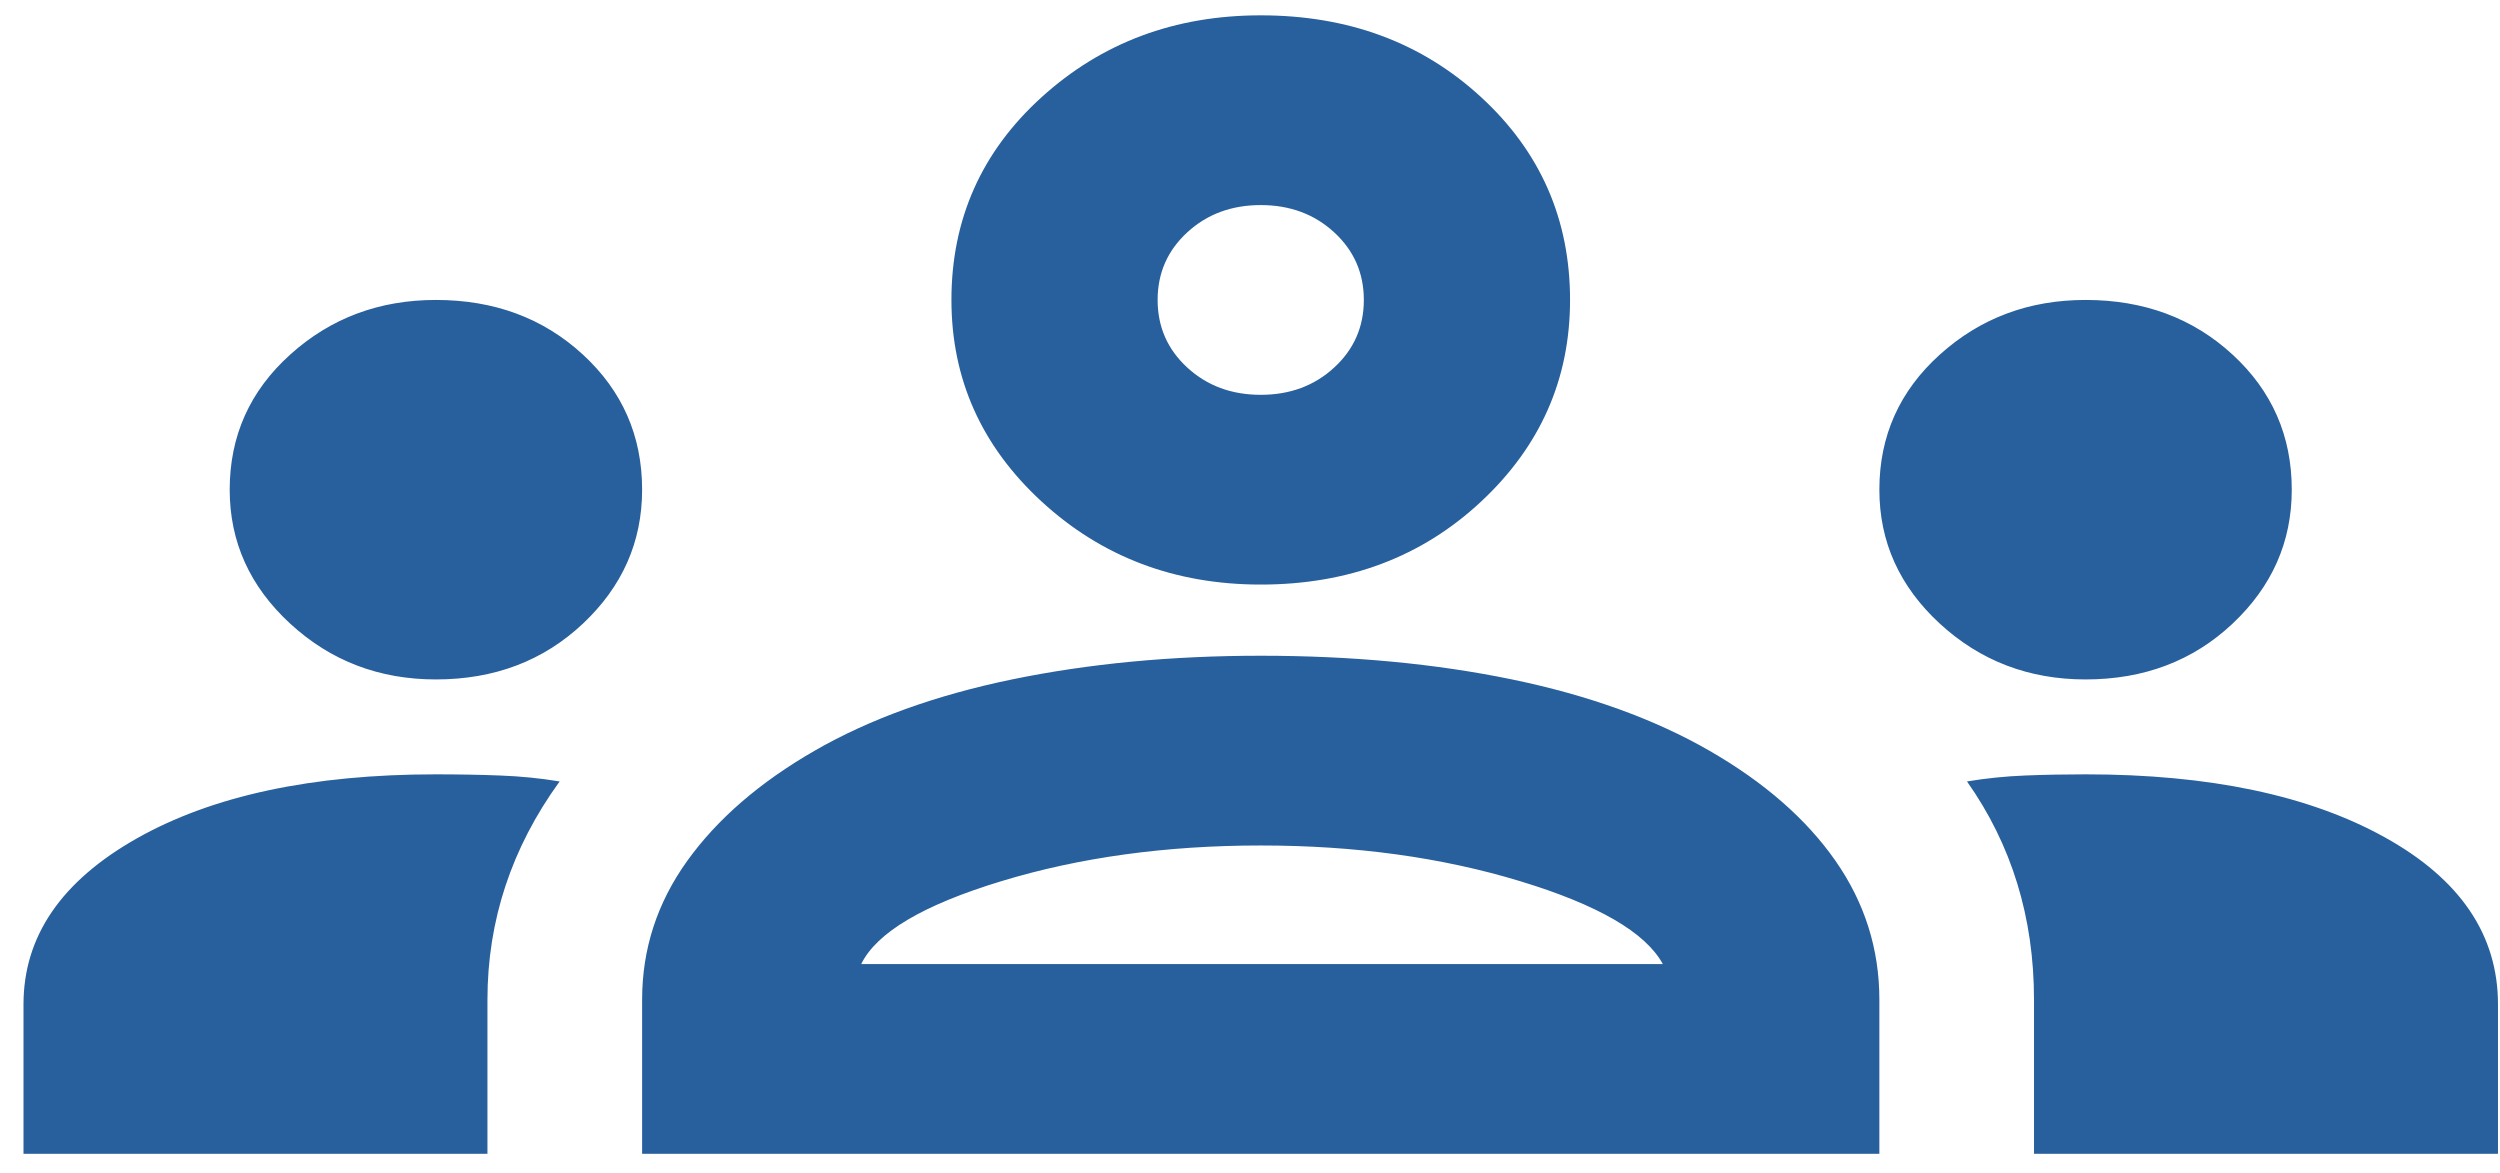 <svg width="98" height="46" viewBox="0 0 98 46" fill="none" xmlns="http://www.w3.org/2000/svg">
<path d="M0.921 45.23V39.372C0.921 36.707 2.403 34.538 5.366 32.864C8.33 31.19 12.237 30.354 17.087 30.354C17.963 30.354 18.805 30.369 19.613 30.4C20.422 30.431 21.196 30.509 21.937 30.633C20.994 31.934 20.287 33.298 19.815 34.724C19.344 36.149 19.108 37.637 19.108 39.187V45.23H0.921ZM25.171 45.23V39.187C25.171 37.203 25.76 35.39 26.939 33.747C28.118 32.105 29.785 30.663 31.94 29.424C34.096 28.184 36.673 27.254 39.67 26.634C42.668 26.015 45.918 25.705 49.421 25.705C52.991 25.705 56.275 26.015 59.272 26.634C62.27 27.254 64.846 28.184 67.002 29.424C69.157 30.663 70.808 32.105 71.953 33.747C73.098 35.39 73.671 37.203 73.671 39.187V45.23H25.171ZM79.733 45.23V39.187C79.733 37.575 79.514 36.056 79.076 34.631C78.638 33.205 77.982 31.872 77.106 30.633C77.847 30.509 78.605 30.431 79.379 30.4C80.154 30.369 80.946 30.354 81.754 30.354C86.604 30.354 90.511 31.175 93.475 32.818C96.439 34.46 97.921 36.645 97.921 39.372V45.23H79.733ZM33.759 37.792H65.183C64.51 36.552 62.64 35.467 59.575 34.538C56.51 33.608 53.126 33.143 49.421 33.143C45.716 33.143 42.331 33.608 39.266 34.538C36.201 35.467 34.365 36.552 33.759 37.792ZM17.087 26.634C14.864 26.634 12.961 25.906 11.379 24.45C9.795 22.993 9.004 21.242 9.004 19.196C9.004 17.089 9.795 15.322 11.379 13.897C12.961 12.471 14.864 11.758 17.087 11.758C19.378 11.758 21.297 12.471 22.847 13.897C24.396 15.322 25.171 17.089 25.171 19.196C25.171 21.242 24.396 22.993 22.847 24.45C21.297 25.906 19.378 26.634 17.087 26.634ZM81.754 26.634C79.531 26.634 77.628 25.906 76.045 24.45C74.462 22.993 73.671 21.242 73.671 19.196C73.671 17.089 74.462 15.322 76.045 13.897C77.628 12.471 79.531 11.758 81.754 11.758C84.044 11.758 85.964 12.471 87.513 13.897C89.063 15.322 89.837 17.089 89.837 19.196C89.837 21.242 89.063 22.993 87.513 24.45C85.964 25.906 84.044 26.634 81.754 26.634ZM49.421 22.915C46.053 22.915 43.19 21.831 40.832 19.661C38.474 17.492 37.296 14.857 37.296 11.758C37.296 8.597 38.474 5.947 40.832 3.809C43.19 1.67 46.053 0.601 49.421 0.601C52.856 0.601 55.736 1.67 58.06 3.809C60.384 5.947 61.546 8.597 61.546 11.758C61.546 14.857 60.384 17.492 58.06 19.661C55.736 21.831 52.856 22.915 49.421 22.915ZM49.421 15.477C50.566 15.477 51.526 15.121 52.3 14.408C53.075 13.695 53.462 12.812 53.462 11.758C53.462 10.704 53.075 9.821 52.3 9.108C51.526 8.395 50.566 8.039 49.421 8.039C48.276 8.039 47.316 8.395 46.541 9.108C45.766 9.821 45.379 10.704 45.379 11.758C45.379 12.812 45.766 13.695 46.541 14.408C47.316 15.121 48.276 15.477 49.421 15.477Z" fill="#28609D"/>
</svg>
